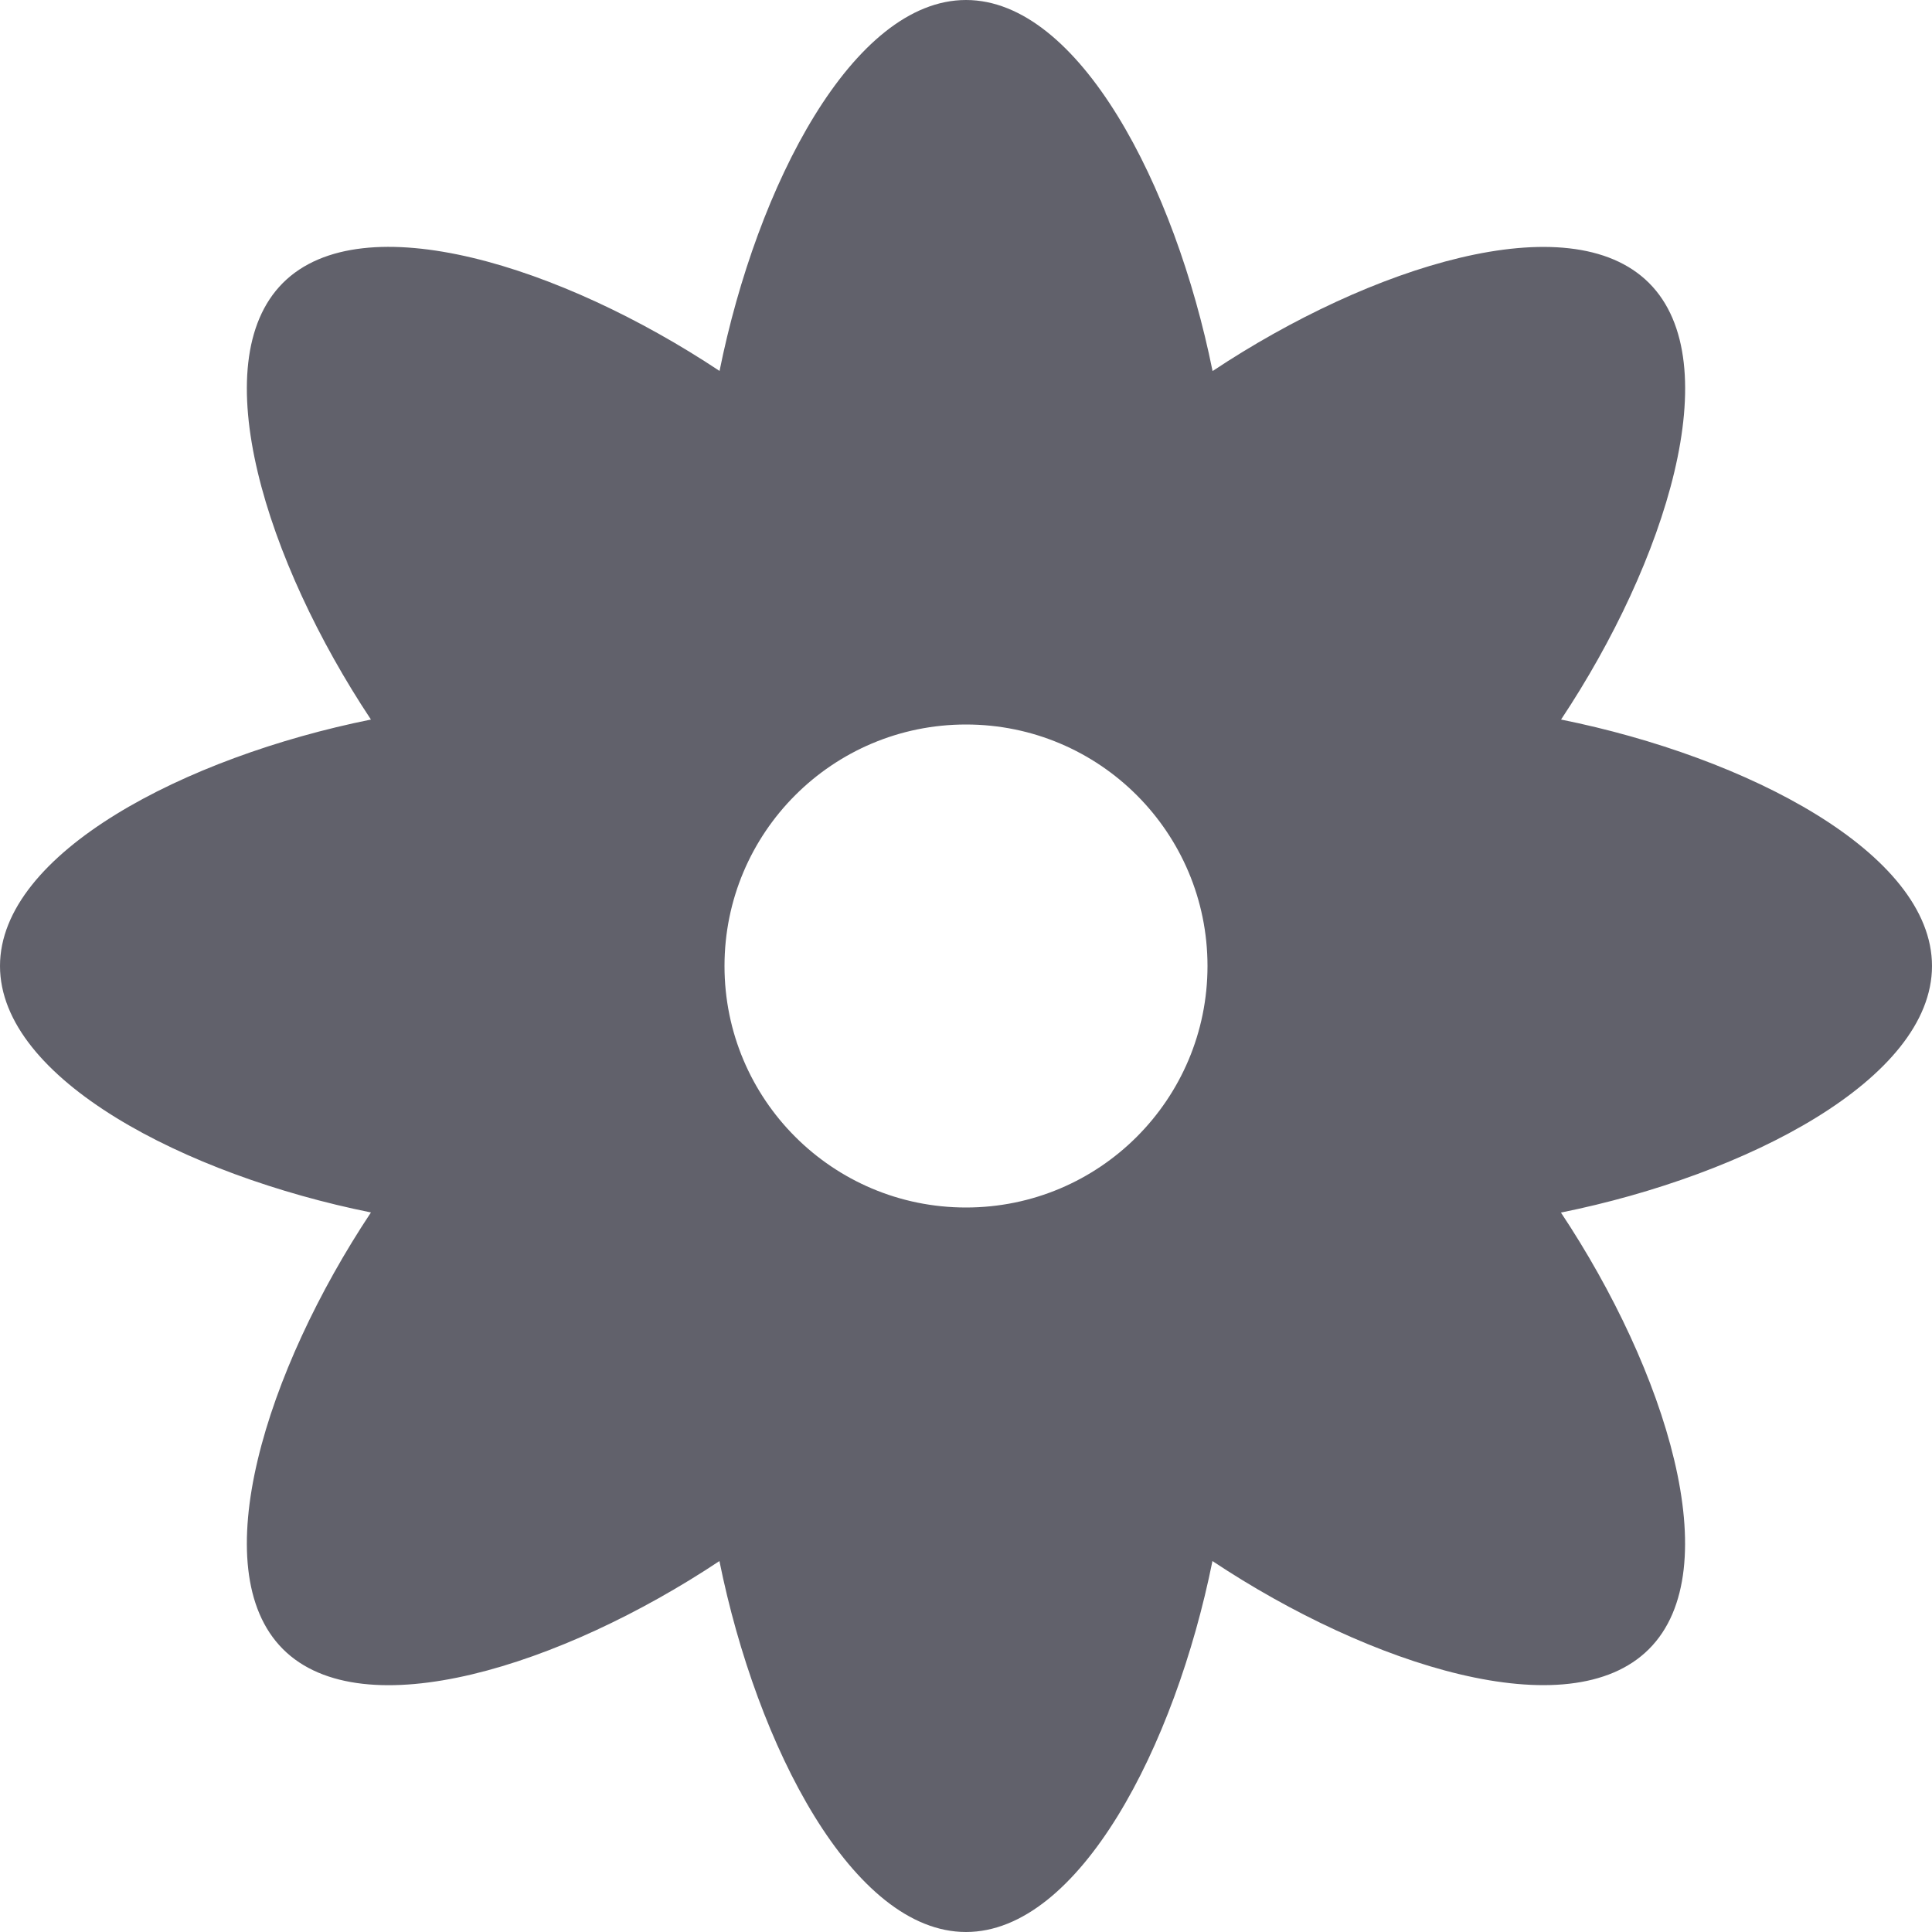 <svg xmlns="http://www.w3.org/2000/svg" height="16" width="16" viewBox="0 0 16 16"><title>flower 3</title><g fill="#61616b" class="nc-icon-wrapper"><path fill="#61616b" d="M16,8c0-0.936-1.534-1.731-3.072-2.041c0.868-1.306,1.39-2.954,0.729-3.615 c-0.662-0.662-2.309-0.139-3.615,0.729C9.731,1.534,8.936,0,8,0S6.269,1.534,5.959,3.072 C4.652,2.204,3.005,1.682,2.343,2.343C1.682,3.005,2.204,4.652,3.072,5.959C1.534,6.269,0,7.064,0,8 c0,0.936,1.534,1.731,3.072,2.041C2.204,11.348,1.682,12.995,2.343,13.657 c0.662,0.662,2.309,0.139,3.615-0.729C6.269,14.466,7.064,16,8,16s1.731-1.534,2.041-3.072 c1.306,0.868,2.954,1.39,3.615,0.729c0.662-0.661,0.139-2.309-0.729-3.615C14.466,9.731,16,8.936,16,8 z M8,10c-1.105,0-2-0.895-2-2c0-1.105,0.895-2,2-2s2,0.895,2,2C10,9.105,9.105,10,8,10z"></path></g></svg>